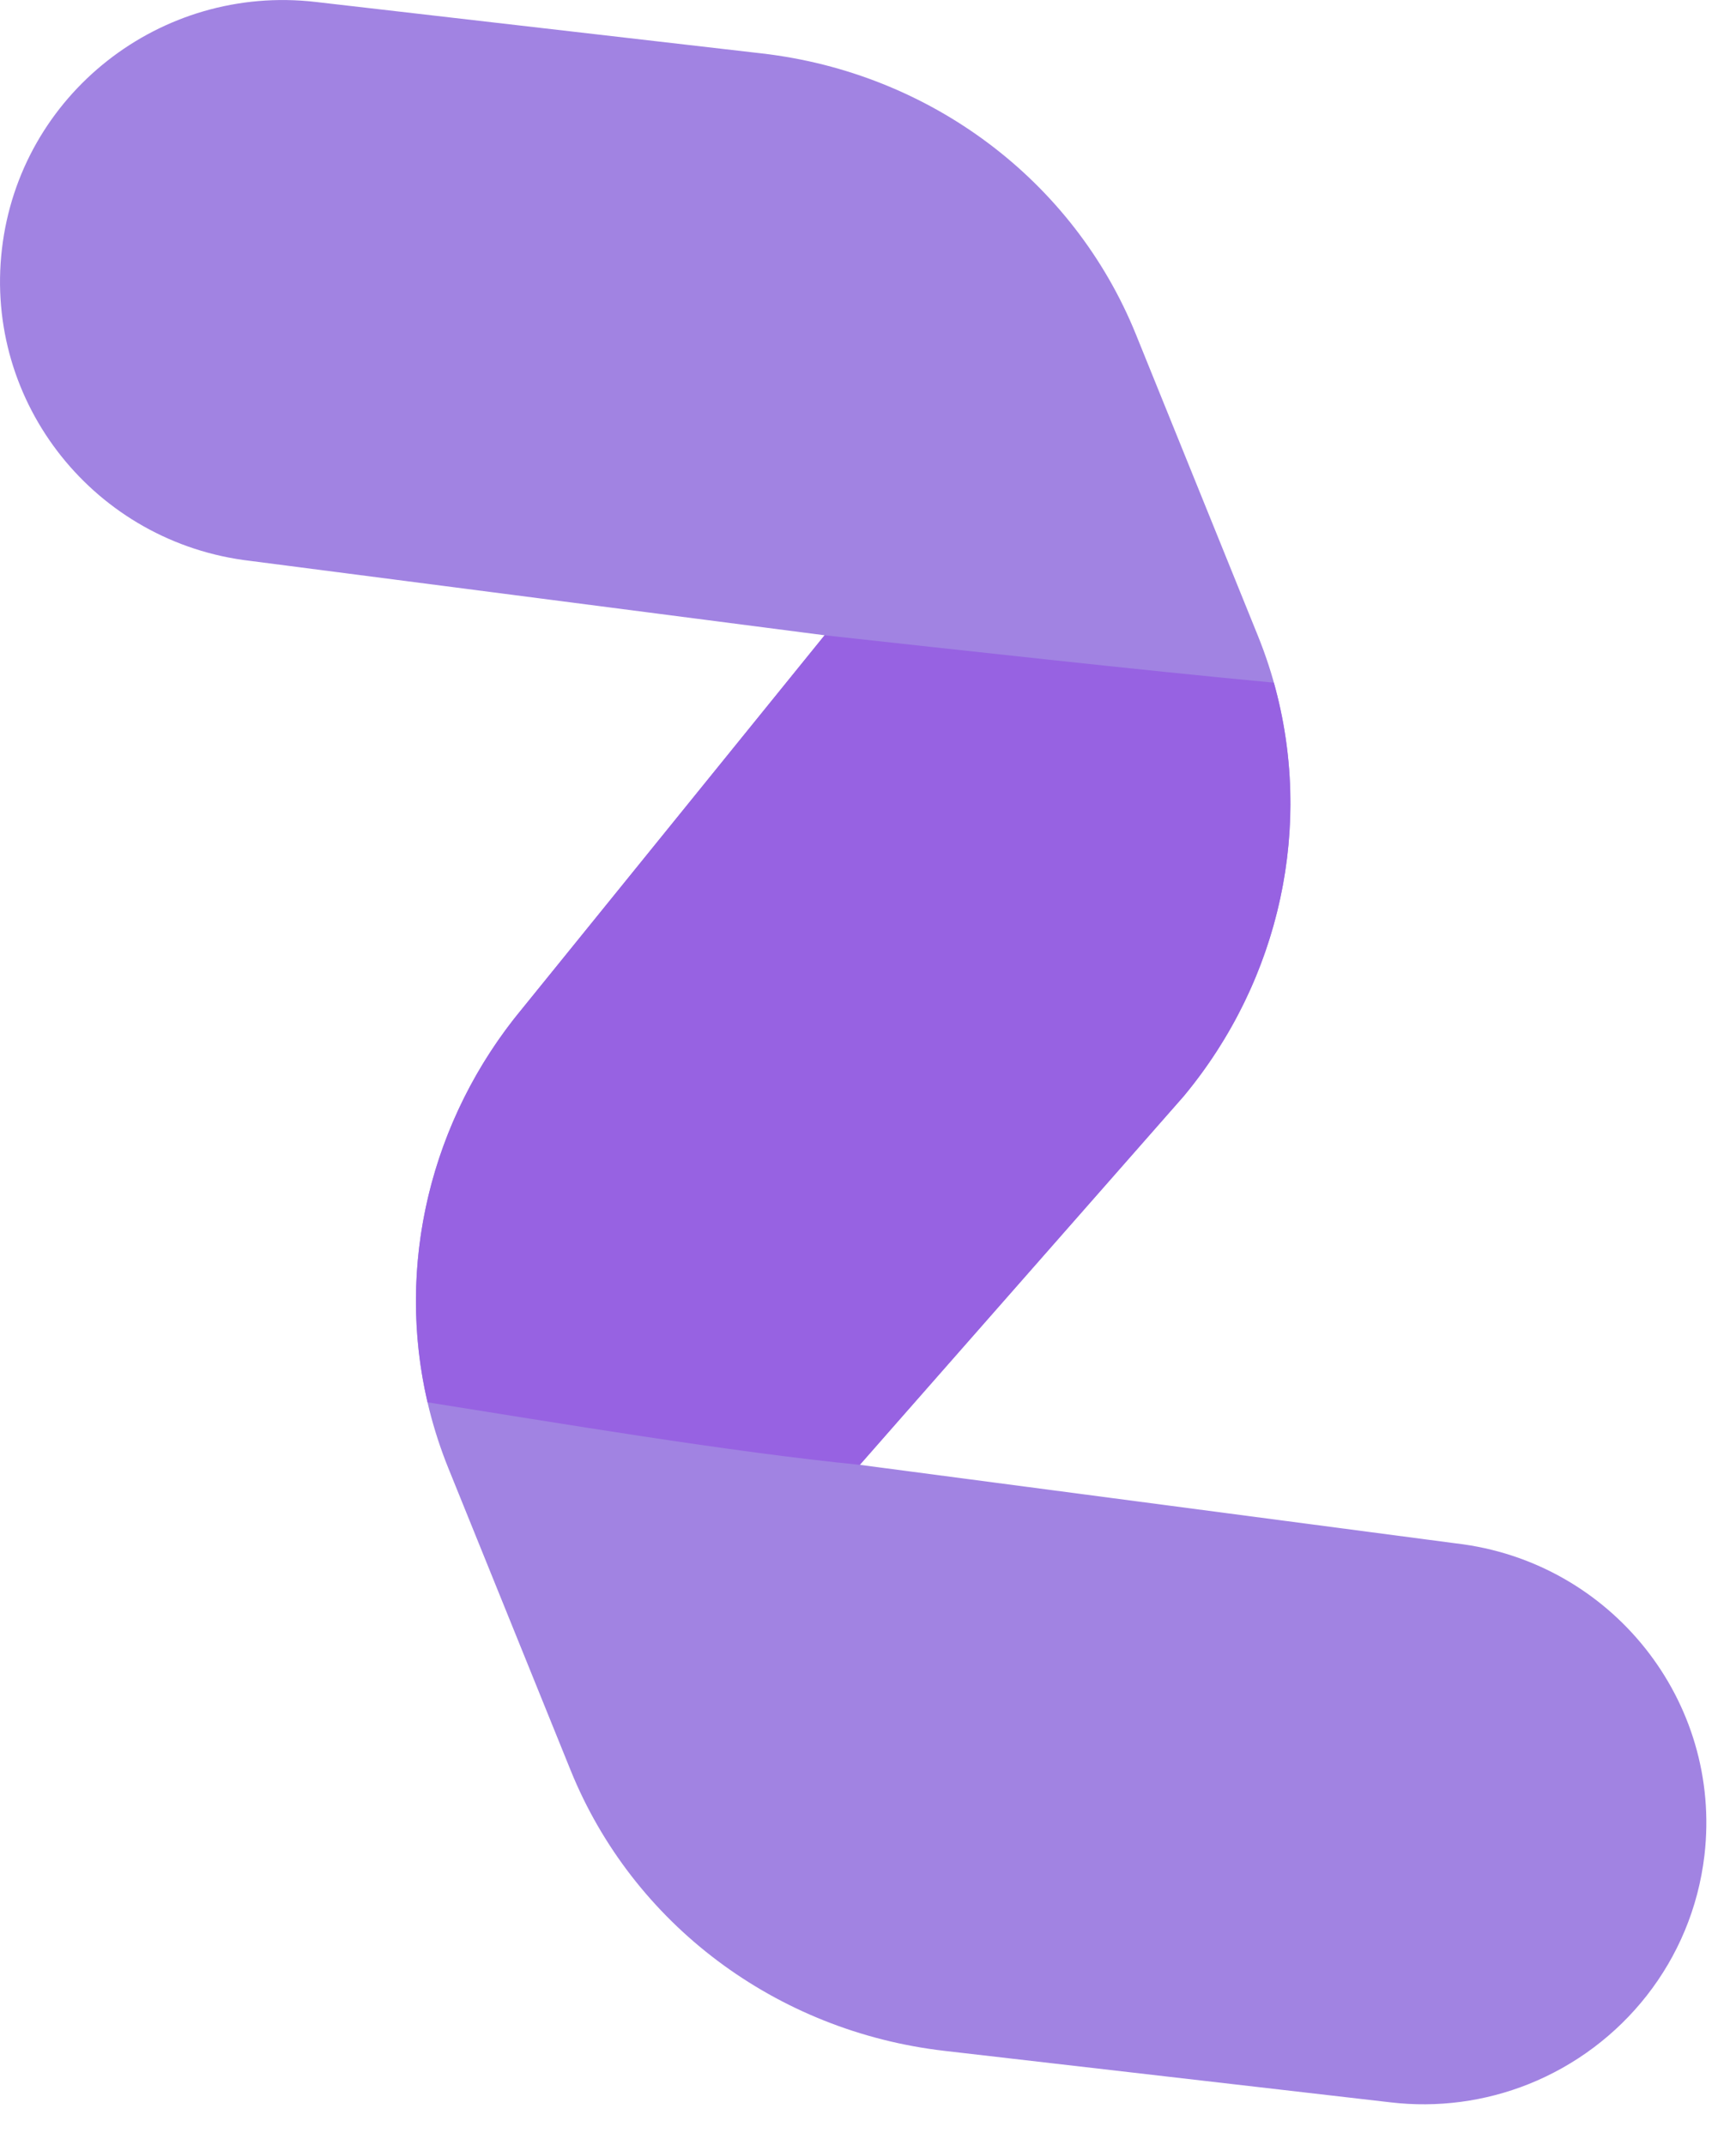 <svg width="17" height="21" viewBox="0 0 17 21" fill="none" xmlns="http://www.w3.org/2000/svg">
<path d="M14.97 20.402C14.542 20.573 14.077 20.635 13.618 20.581L9.25 20.077C7.6 19.887 6.196 18.834 5.587 17.328L4.391 14.374C3.782 12.868 4.06 11.142 5.118 9.869L8.075 6.219L2.452 5.491C0.932 5.315 -0.158 3.948 0.019 2.437C0.195 0.926 1.571 -0.157 3.091 0.019L7.46 0.523C9.11 0.713 10.513 1.767 11.123 3.272L12.319 6.226C12.928 7.731 12.649 9.457 11.592 10.731L8.42 14.34L14.258 15.109C15.778 15.285 16.867 16.652 16.691 18.163C16.569 19.201 15.882 20.037 14.97 20.402Z" fill="#A183E2"/>
<path d="M8.075 6.219L7.763 6.604L5.118 9.869C4.209 10.963 3.876 12.392 4.187 13.728C5.457 13.929 7.139 14.213 8.42 14.34L8.826 13.877L11.592 10.731C12.544 9.585 12.864 8.071 12.474 6.683C11.162 6.56 9.385 6.362 8.075 6.219Z" fill="#9762E2"/>
</svg>
